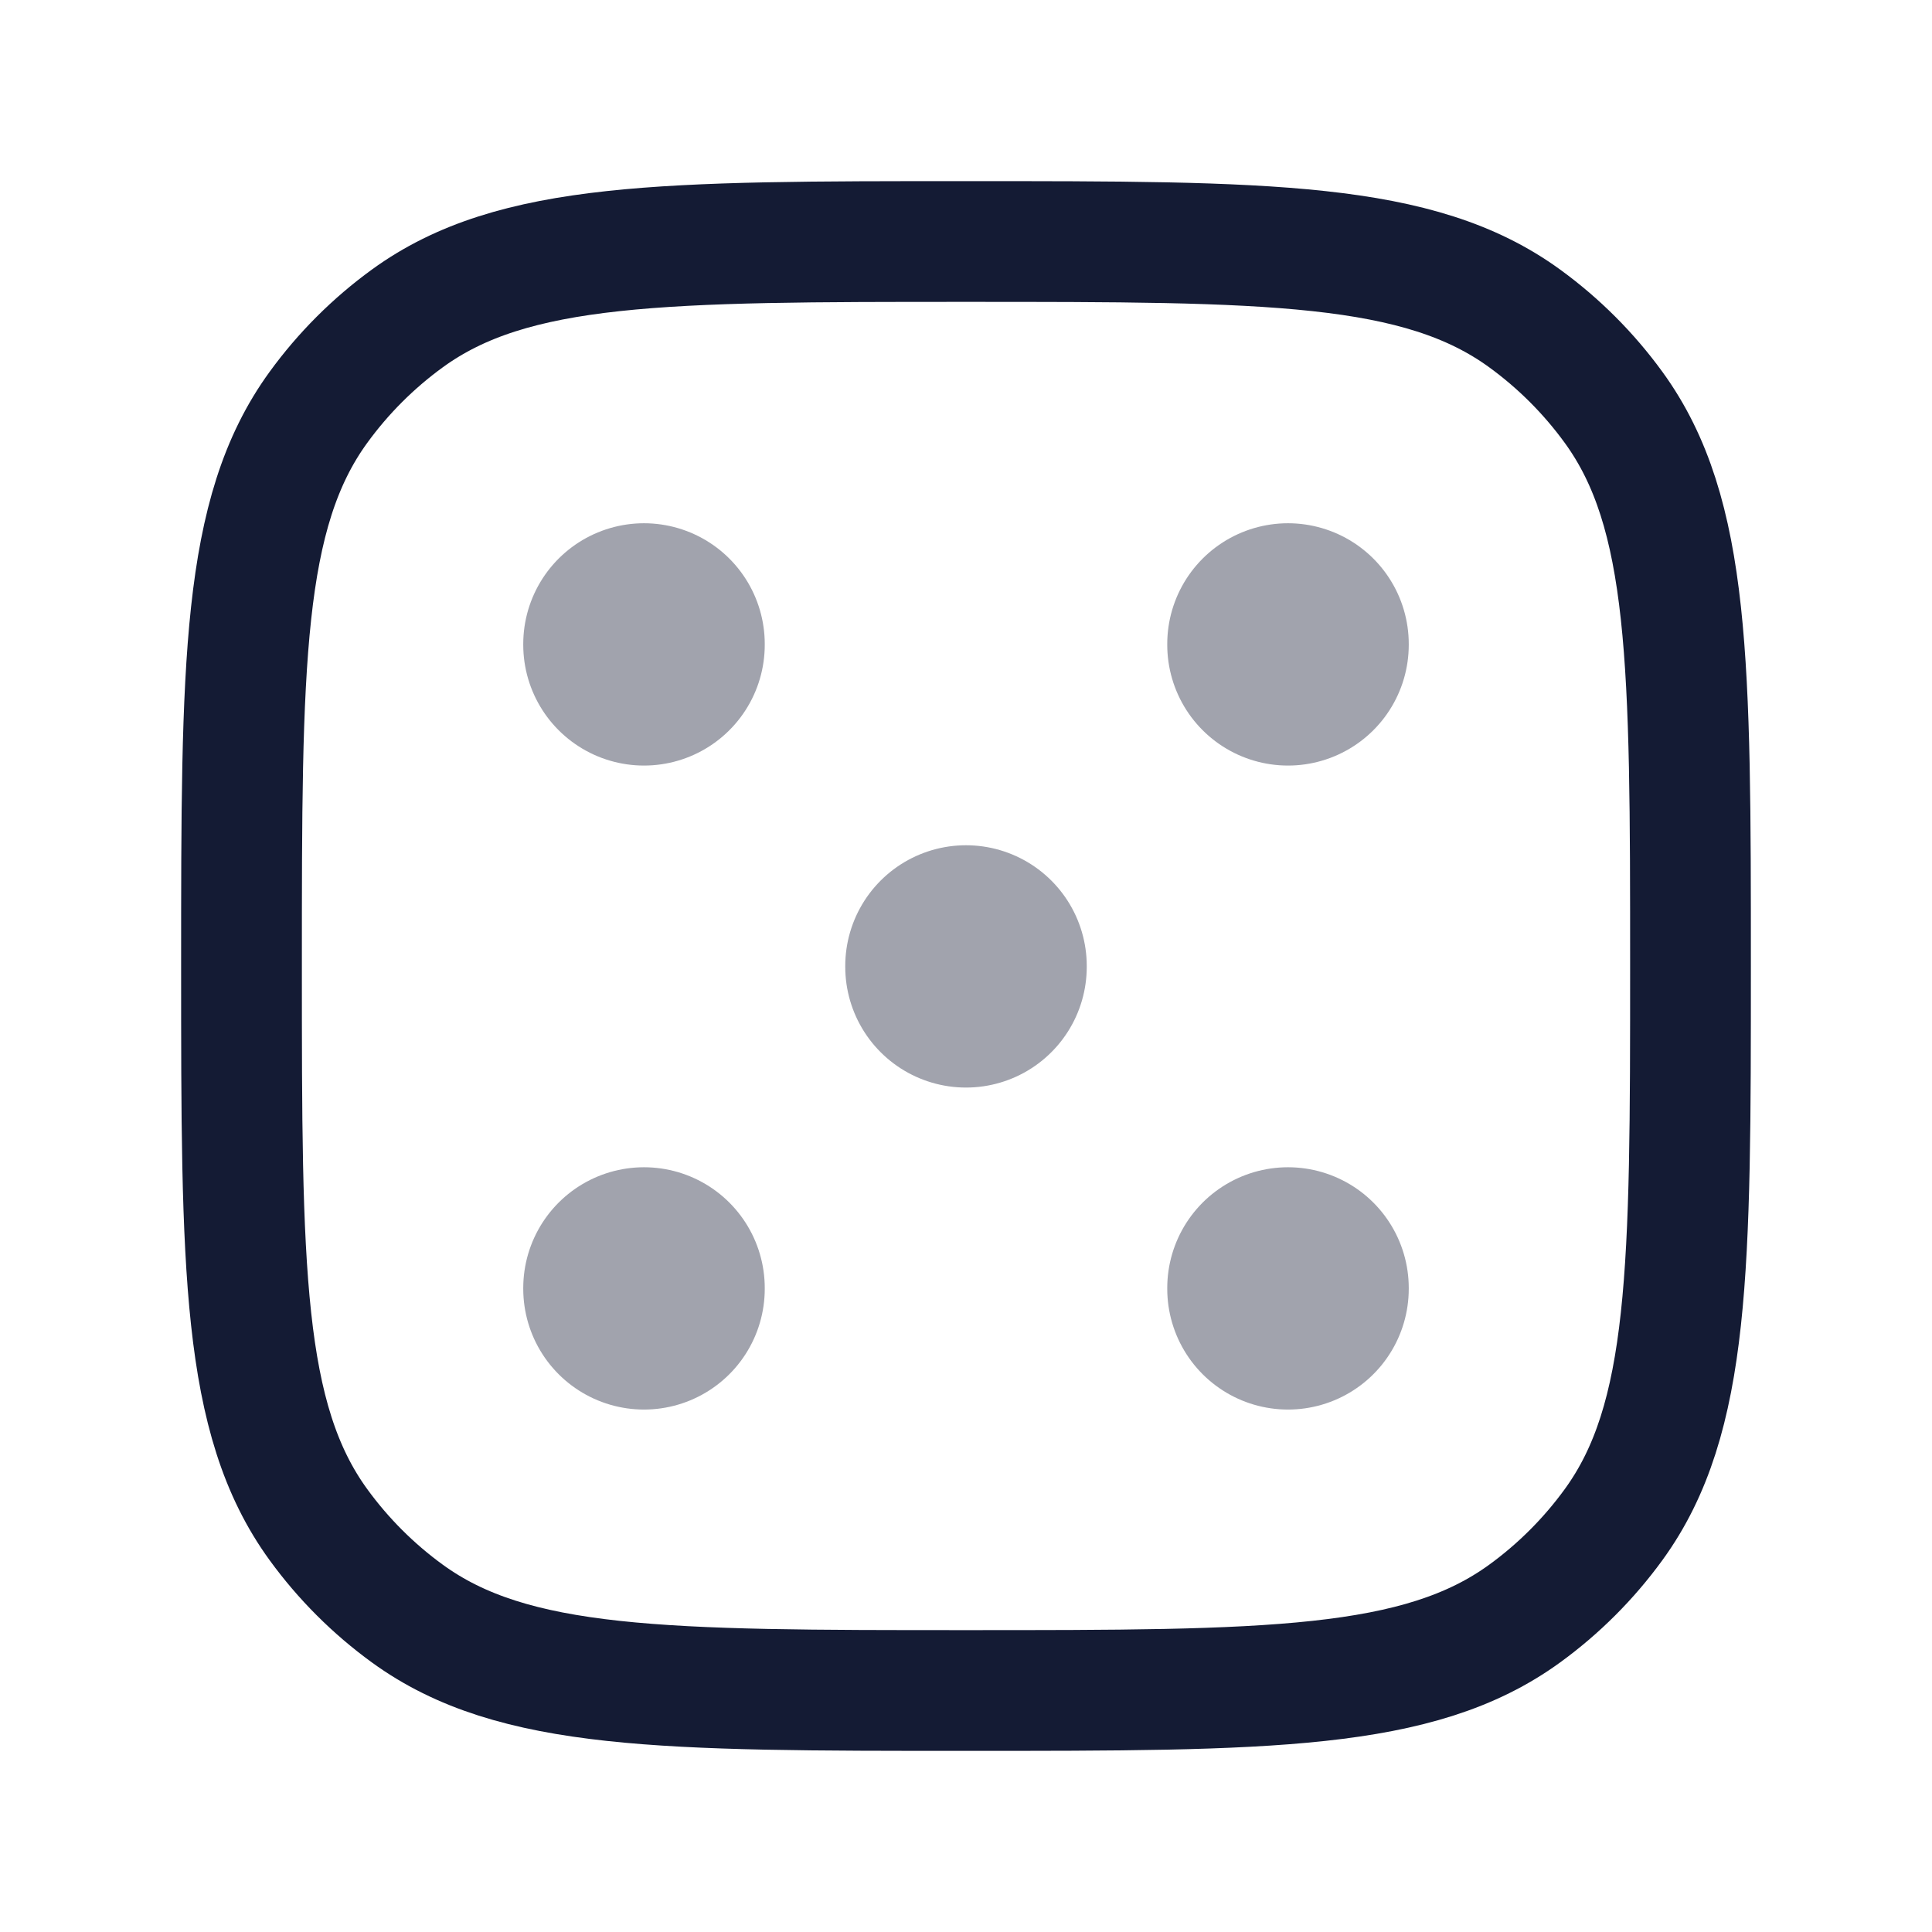 <svg width="24" height="24" viewBox="0 0 24 24" fill="none" xmlns="http://www.w3.org/2000/svg">
<path d="M12 21C15.75 21 17.625 21 18.939 20.045C19.363 19.737 19.737 19.363 20.045 18.939C21 17.625 21 15.75 21 12C21 8.25 21 6.375 20.045 5.061C19.737 4.637 19.363 4.263 18.939 3.955C17.625 3 15.75 3 12 3C8.25 3 6.375 3 5.061 3.955C4.637 4.263 4.263 4.637 3.955 5.061C3 6.375 3 8.25 3 12C3 15.75 3 17.625 3.955 18.939C4.263 19.363 4.637 19.737 5.061 20.045C6.375 21 8.25 21 12 21Z" stroke="#141B34" stroke-width="1.5" stroke-linecap="round" stroke-linejoin="round"/>
<path opacity="0.4" d="M12 12V12.01" stroke="#141B34" stroke-width="3" stroke-linecap="round" stroke-linejoin="round"/>
<path opacity="0.4" d="M16 8V8.01" stroke="#141B34" stroke-width="3" stroke-linecap="round" stroke-linejoin="round"/>
<path opacity="0.4" d="M8 16V16.01" stroke="#141B34" stroke-width="3" stroke-linecap="round" stroke-linejoin="round"/>
<path opacity="0.4" d="M8 8V8.01" stroke="#141B34" stroke-width="3" stroke-linecap="round" stroke-linejoin="round"/>
<path opacity="0.4" d="M16 16V16.01" stroke="#141B34" stroke-width="3" stroke-linecap="round" stroke-linejoin="round"/>
</svg>
